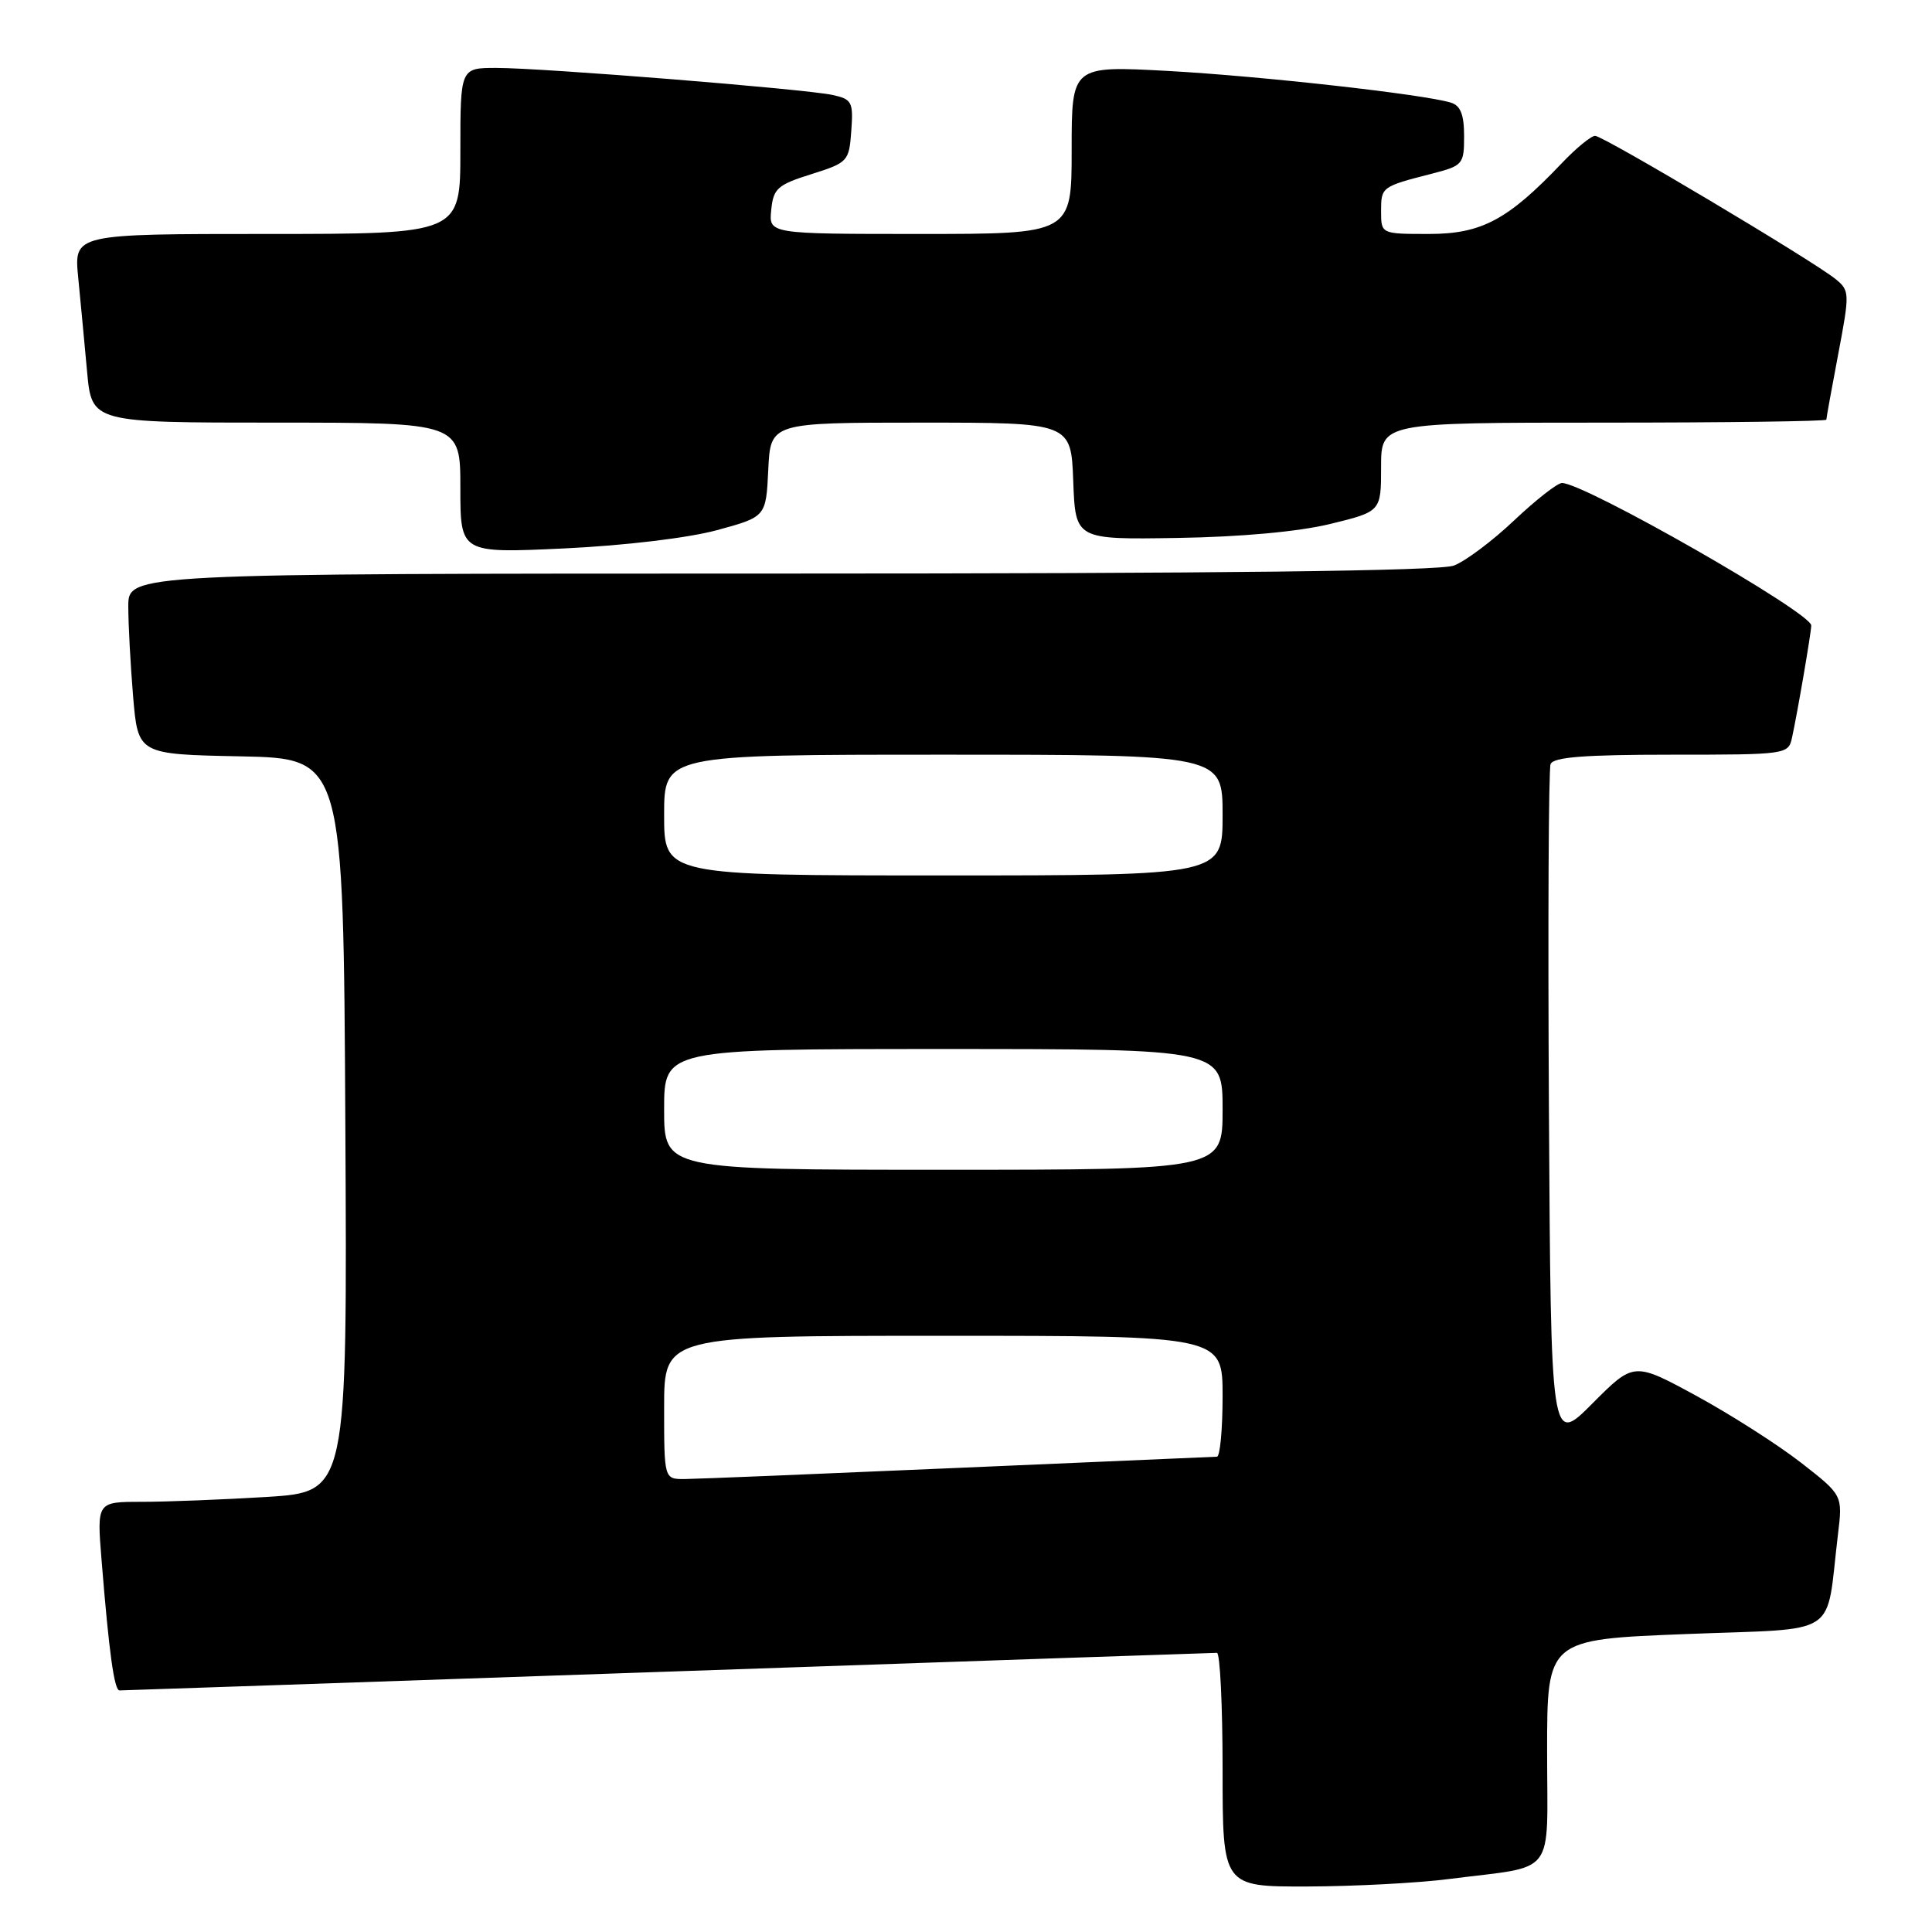 <?xml version="1.0" encoding="UTF-8" standalone="no"?>
<!DOCTYPE svg PUBLIC "-//W3C//DTD SVG 1.1//EN" "http://www.w3.org/Graphics/SVG/1.1/DTD/svg11.dtd" >
<svg xmlns="http://www.w3.org/2000/svg" xmlns:xlink="http://www.w3.org/1999/xlink" version="1.1" viewBox="0 0 256 256">
 <g >
 <path fill="currentColor"
d=" M 192.00 248.98 C 206.43 247.13 205.00 249.00 205.00 232.04 C 205.00 217.24 205.00 217.24 223.43 216.52 C 244.16 215.70 241.86 217.21 243.54 203.31 C 244.17 198.12 244.17 198.12 238.64 193.81 C 235.59 191.44 229.37 187.46 224.80 184.97 C 216.50 180.45 216.50 180.45 211.00 185.97 C 205.50 191.50 205.50 191.50 205.24 147.00 C 205.10 122.52 205.19 101.94 205.46 101.25 C 205.81 100.32 209.96 100.00 221.45 100.00 C 236.72 100.00 236.97 99.97 237.45 97.75 C 238.16 94.53 240.00 83.77 240.00 82.88 C 240.00 81.17 209.94 64.00 206.97 64.00 C 206.37 64.00 203.53 66.22 200.65 68.94 C 197.78 71.66 194.18 74.36 192.65 74.94 C 190.78 75.66 161.70 76.00 103.43 76.00 C 17.00 76.00 17.00 76.00 17.00 80.35 C 17.00 82.74 17.29 88.13 17.64 92.32 C 18.29 99.95 18.29 99.95 31.89 100.22 C 45.50 100.50 45.50 100.50 45.76 149.10 C 46.02 197.69 46.02 197.69 35.35 198.35 C 29.49 198.71 22.02 199.00 18.76 199.00 C 12.83 199.00 12.83 199.00 13.46 206.75 C 14.45 219.03 15.14 224.00 15.84 223.99 C 16.20 223.99 48.90 222.87 88.50 221.50 C 128.10 220.13 160.84 219.01 161.25 219.01 C 161.66 219.00 162.00 225.97 162.00 234.50 C 162.00 250.00 162.00 250.00 173.25 249.97 C 179.44 249.95 187.88 249.51 192.00 248.98 Z  M 95.00 70.25 C 101.50 68.48 101.50 68.48 101.80 62.24 C 102.10 56.00 102.10 56.00 122.01 56.00 C 141.92 56.00 141.92 56.00 142.21 63.75 C 142.50 71.50 142.50 71.50 156.00 71.28 C 164.40 71.15 172.05 70.45 176.25 69.43 C 183.00 67.78 183.00 67.78 183.00 61.89 C 183.00 56.00 183.00 56.00 212.50 56.00 C 228.72 56.00 242.00 55.82 242.00 55.61 C 242.00 55.40 242.71 51.47 243.58 46.89 C 245.11 38.81 245.10 38.50 243.20 36.96 C 240.17 34.51 212.45 18.00 211.36 18.00 C 210.83 18.00 208.84 19.63 206.95 21.62 C 199.80 29.14 196.31 31.00 189.35 31.00 C 183.00 31.00 183.00 31.00 183.00 27.97 C 183.00 24.77 183.07 24.72 189.75 23.01 C 193.84 21.96 194.00 21.77 194.00 18.03 C 194.00 15.19 193.53 13.99 192.25 13.60 C 188.65 12.49 167.05 10.08 154.75 9.40 C 142.00 8.71 142.00 8.71 142.00 19.85 C 142.00 31.00 142.00 31.00 121.94 31.00 C 101.87 31.00 101.87 31.00 102.19 27.83 C 102.47 24.98 103.01 24.49 107.50 23.08 C 112.36 21.55 112.51 21.38 112.80 17.34 C 113.08 13.50 112.89 13.14 110.30 12.58 C 106.63 11.79 71.92 9.00 65.77 9.00 C 61.00 9.00 61.00 9.00 61.00 20.00 C 61.00 31.00 61.00 31.00 35.40 31.00 C 9.80 31.00 9.80 31.00 10.36 36.75 C 10.67 39.91 11.20 45.54 11.54 49.25 C 12.16 56.00 12.16 56.00 36.58 56.00 C 61.00 56.00 61.00 56.00 61.00 64.66 C 61.00 73.31 61.00 73.31 74.75 72.67 C 82.78 72.29 91.20 71.28 95.00 70.25 Z  M 88.00 186.50 C 88.00 177.00 88.00 177.00 125.00 177.00 C 162.00 177.00 162.00 177.00 162.00 185.00 C 162.00 189.40 161.66 193.01 161.25 193.02 C 160.84 193.03 145.43 193.70 127.00 194.50 C 108.57 195.30 92.26 195.97 90.75 195.98 C 88.00 196.00 88.00 196.00 88.00 186.50 Z  M 88.00 147.00 C 88.00 139.00 88.00 139.00 125.00 139.00 C 162.00 139.00 162.00 139.00 162.00 147.00 C 162.00 155.00 162.00 155.00 125.00 155.00 C 88.00 155.00 88.00 155.00 88.00 147.00 Z  M 88.00 108.00 C 88.00 100.00 88.00 100.00 125.00 100.00 C 162.00 100.00 162.00 100.00 162.00 108.00 C 162.00 116.00 162.00 116.00 125.00 116.00 C 88.00 116.00 88.00 116.00 88.00 108.00 Z "/>
</g>
</svg>